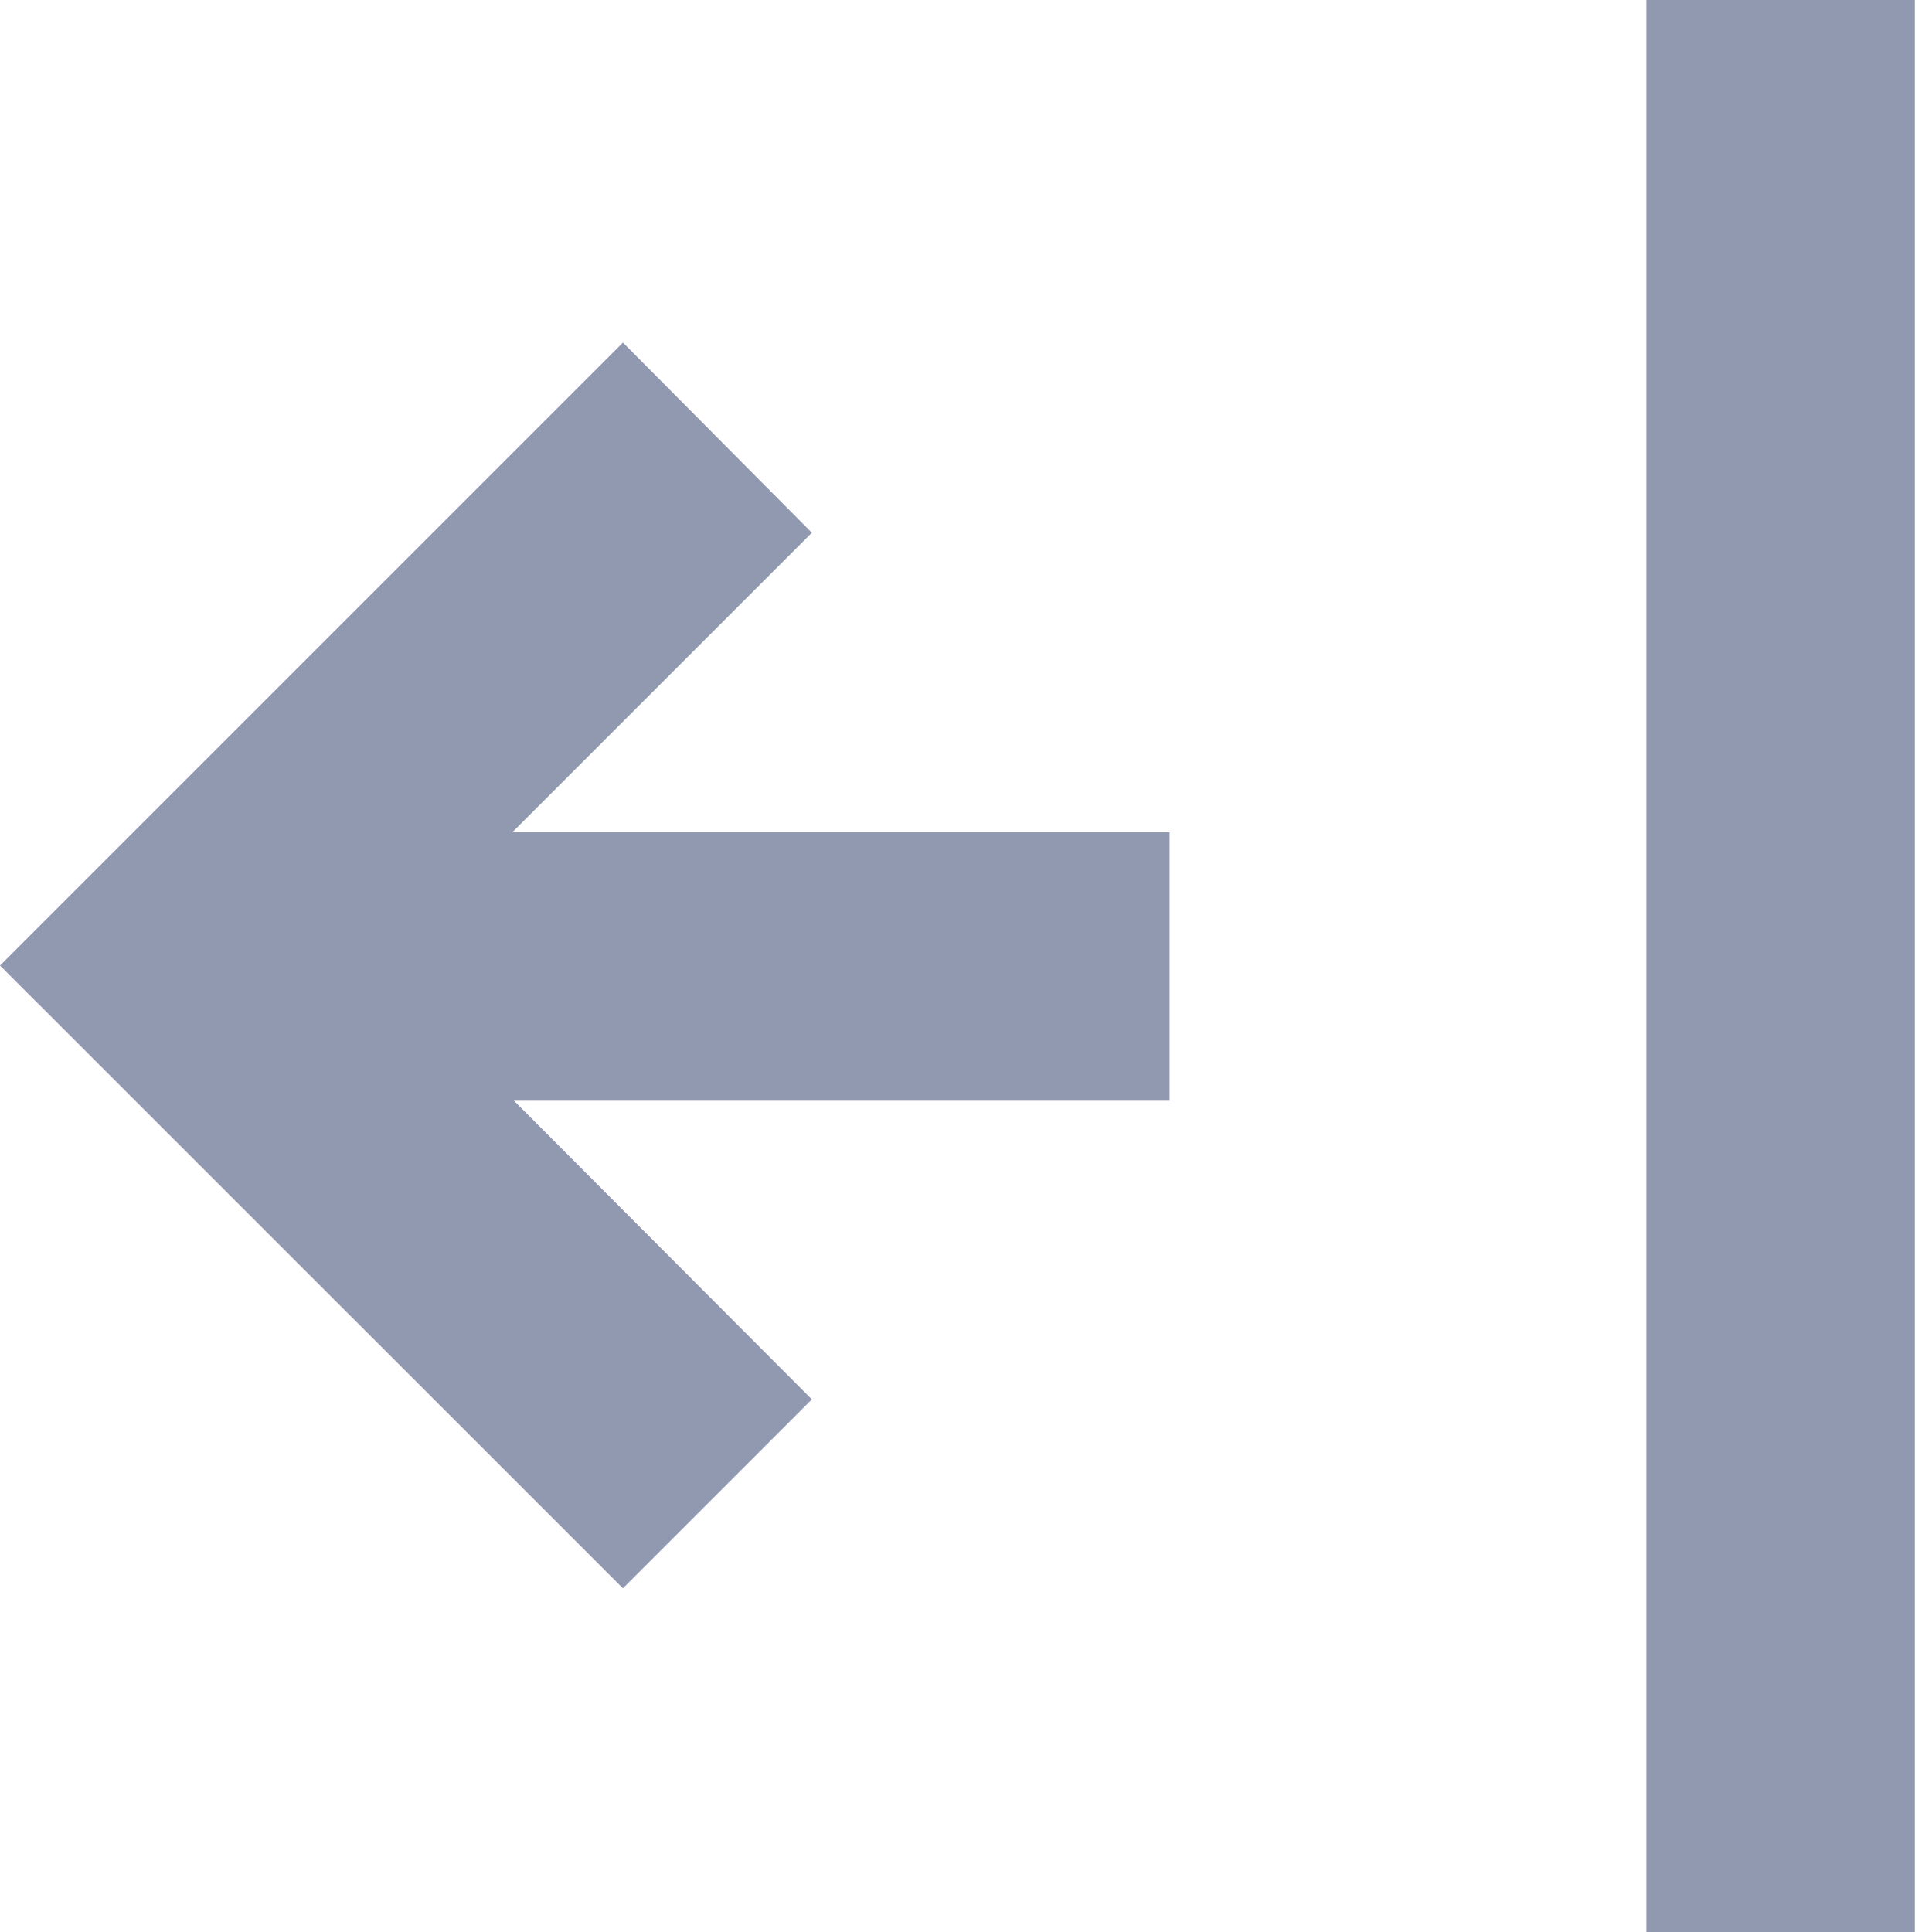 <svg width="19" height="19" viewBox="0 0 19 19" fill="none" xmlns="http://www.w3.org/2000/svg">
<path d="M6.126 15.62L0 9.495L6.126 3.369L7.984 5.239L3.728 9.495L7.984 13.762L6.126 15.62Z" fill="#9199B1"/>
<path d="M11.502 8.185H1.859V10.825H11.502V8.185Z" fill="#9199B1"/>
<path d="M18.831 0H16.191V19H18.831V0Z" fill="#9199B1"/>
</svg>

